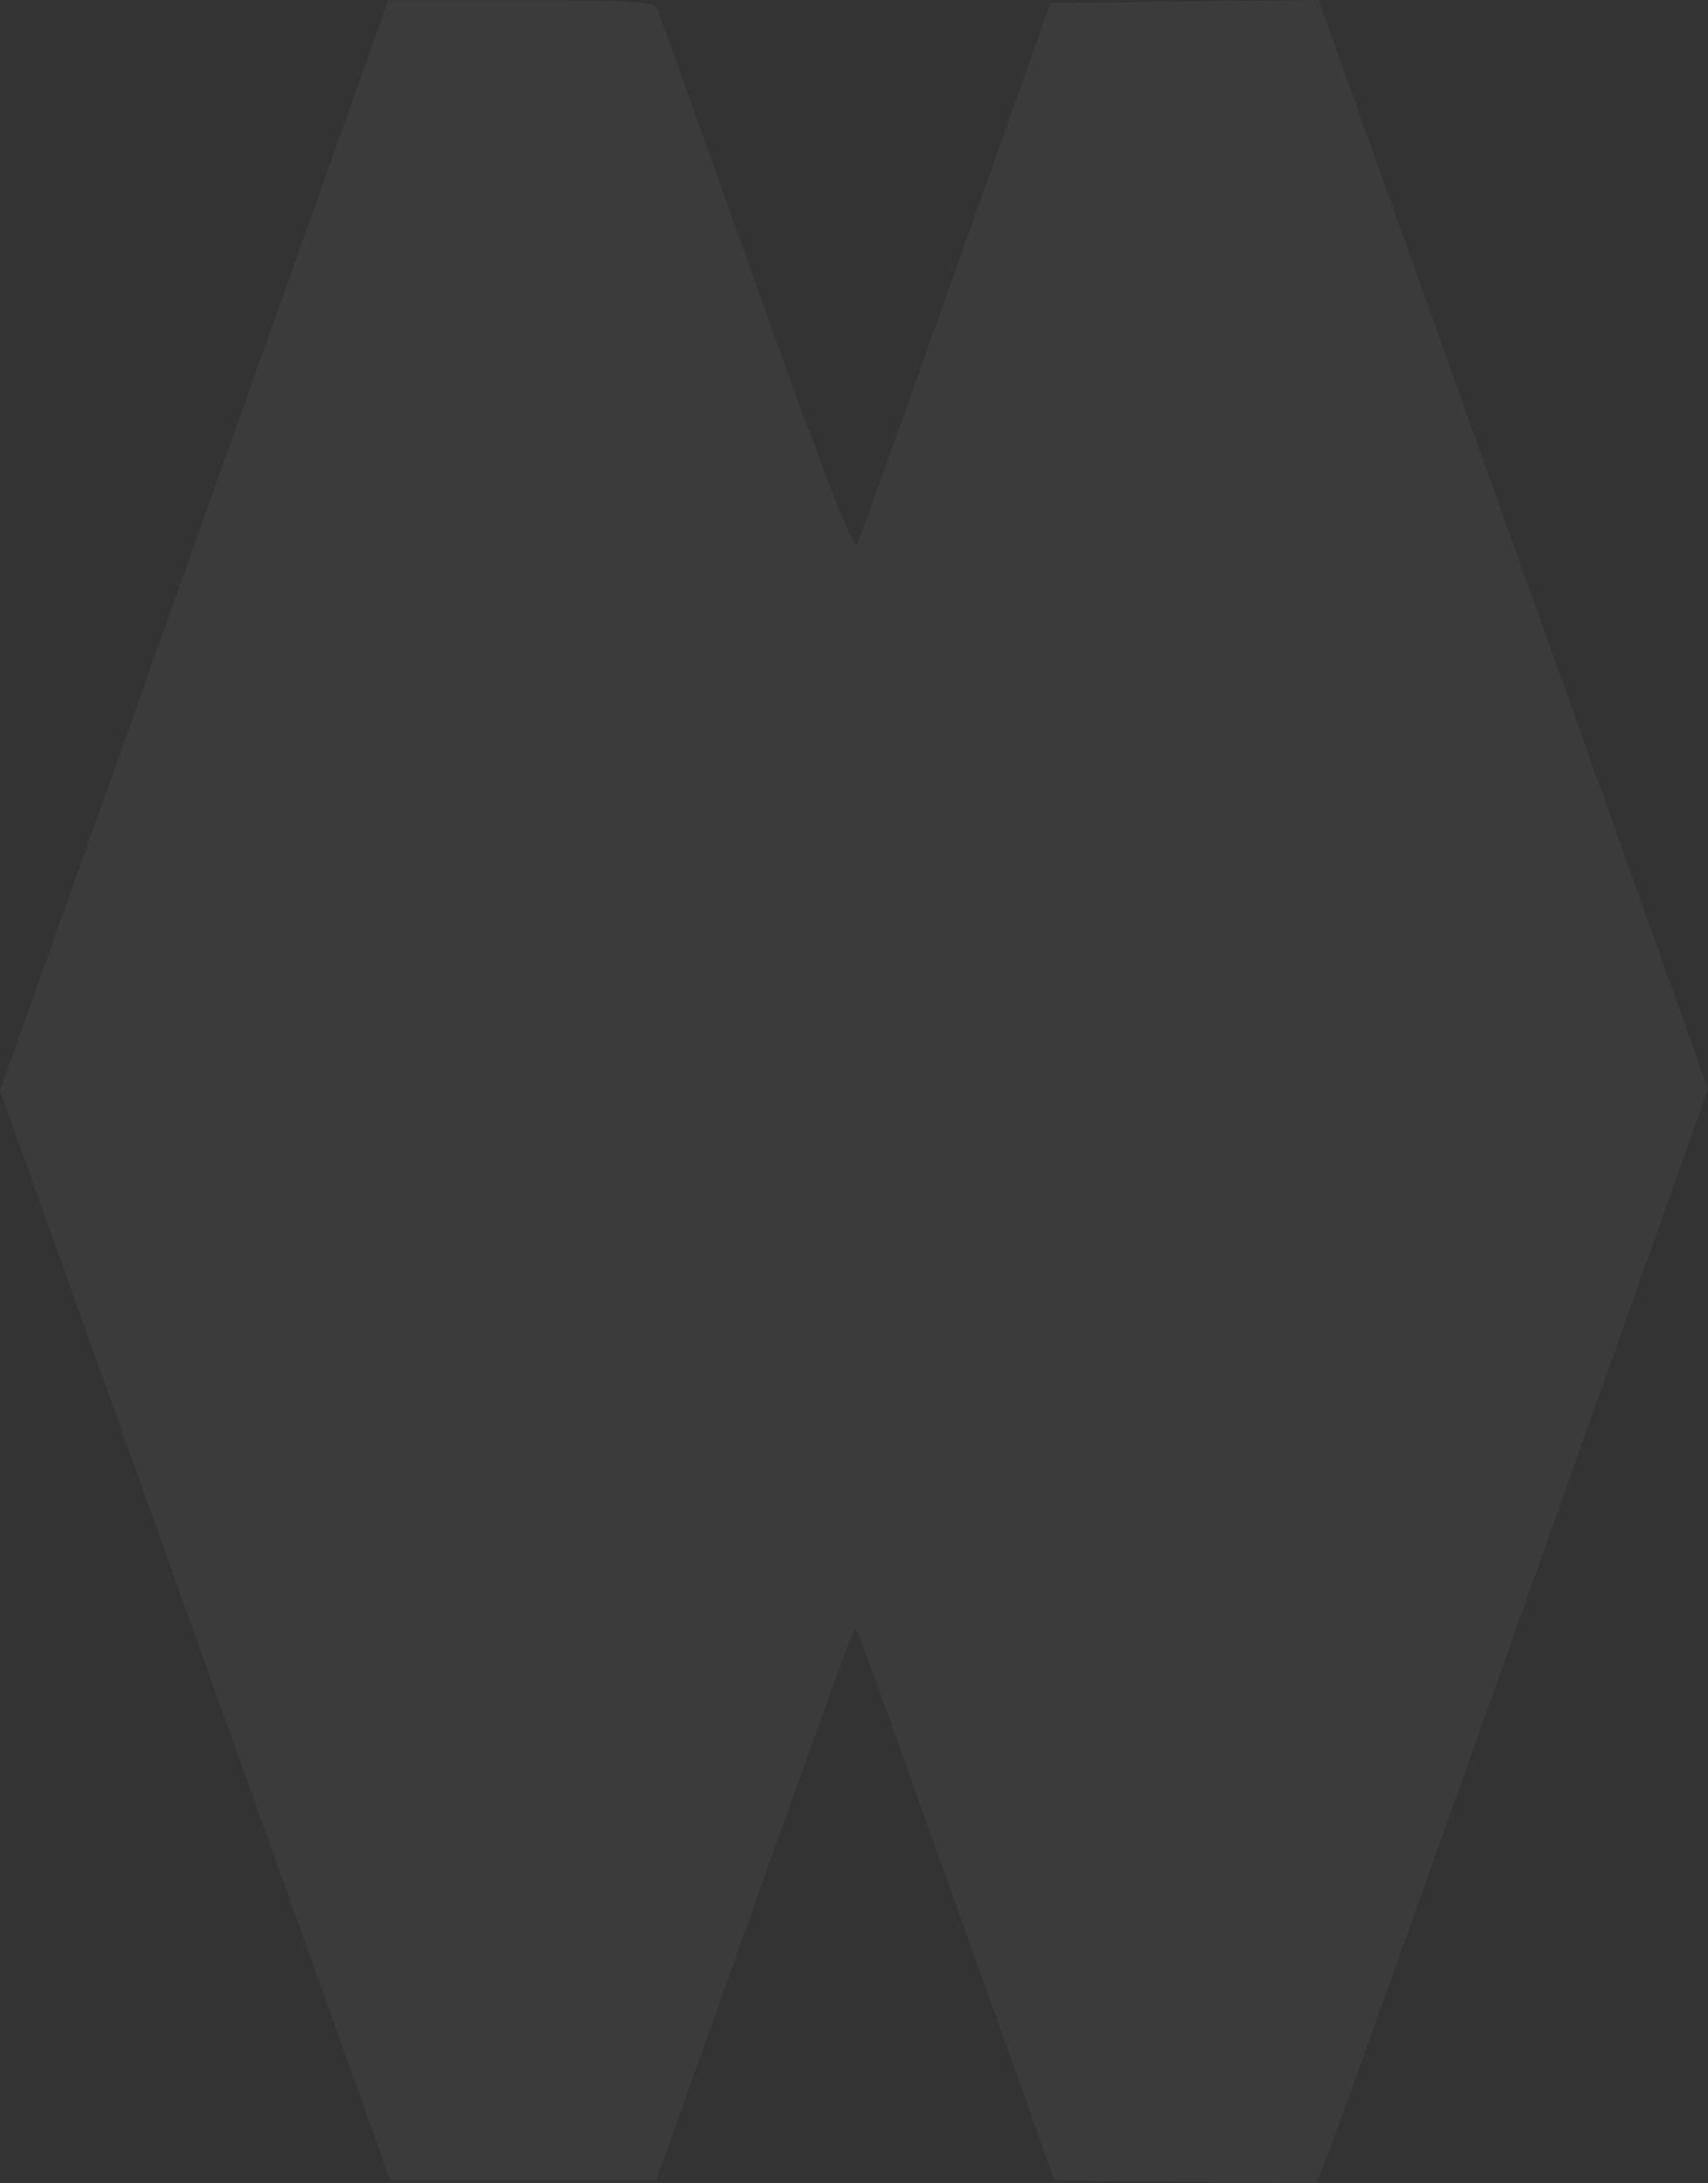 <svg width="72" height="92" fill="none" xmlns="http://www.w3.org/2000/svg"><rect width="100%" height="100%" fill="#333333" stroke="none"/><path fill-rule="evenodd" clip-rule="evenodd" d="M27.69.312c.063.169 1.947 5.43 4.186 11.694 3.035 8.492 4.121 11.267 4.27 10.915.109-.26 1.985-5.494 4.169-11.632L44.285.128l5.65-.064L55.588 0l8.206 22.943L72 45.886l-7.827 22.01c-4.305 12.105-8.022 22.48-8.26 23.057L55.479 92l-5.514-.066-5.514-.066-3.906-10.916c-4.803-13.422-4.414-12.378-4.556-12.234-.066.067-1.965 5.303-4.221 11.636l-4.102 11.514H16.452L8.226 68.912 0 45.956l8.184-22.975L16.368.005h5.603c4.26 0 5.632.074 5.719.307Z" fill="#fff" fill-opacity=".04"/></svg>